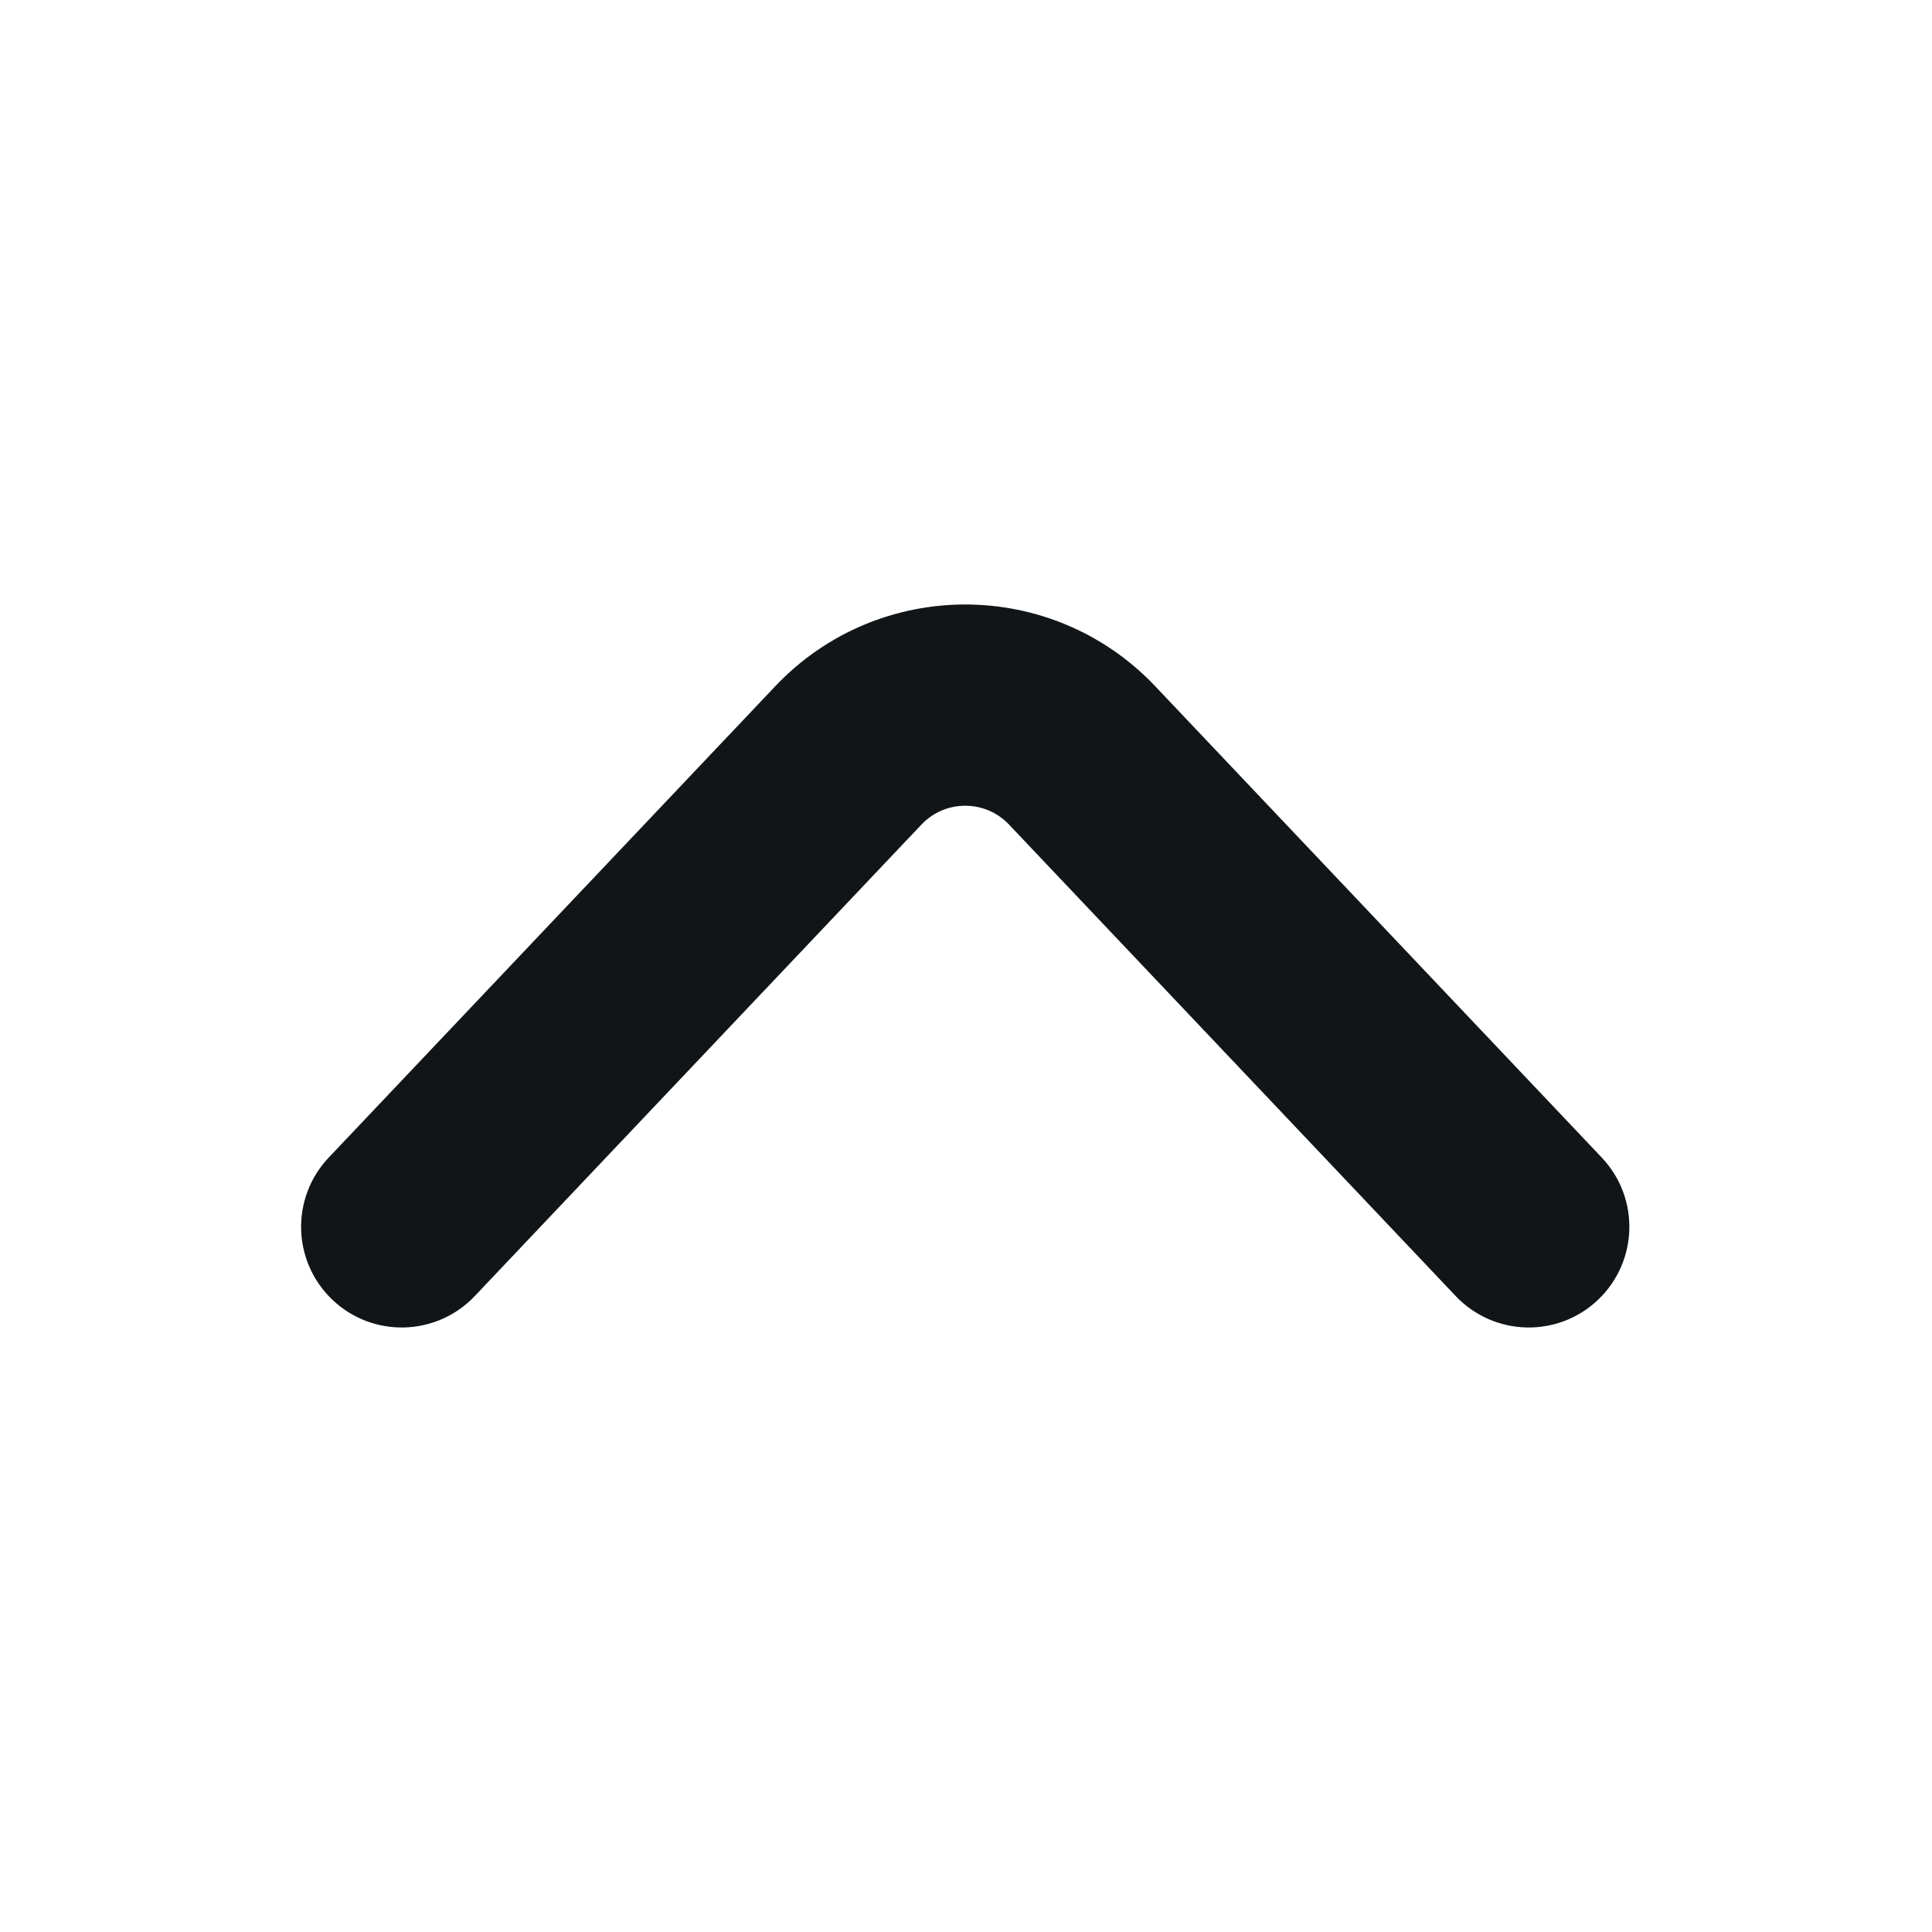 <!DOCTYPE svg PUBLIC "-//W3C//DTD SVG 1.1//EN" "http://www.w3.org/Graphics/SVG/1.1/DTD/svg11.dtd">
<!-- Uploaded to: SVG Repo, www.svgrepo.com, Transformed by: SVG Repo Mixer Tools -->
<svg width="223px" height="223px" viewBox="0 0 24 24" fill="none" xmlns="http://www.w3.org/2000/svg" stroke="#111517">
<g id="SVGRepo_bgCarrier" stroke-width="0"/>
<g id="SVGRepo_iconCarrier"> <g id="style=stroke"> <g id="arrow-short-up"> <path id="vector (Stroke)" fill-rule="evenodd" clip-rule="evenodd" d="M4.475 15.785C4.775 16.07 5.25 16.057 5.535 15.756L11.083 9.9C11.576 9.379 12.405 9.379 12.898 9.9L18.446 15.756C18.731 16.057 19.206 16.07 19.506 15.785C19.807 15.5 19.82 15.025 19.535 14.724L13.987 8.868C12.902 7.723 11.079 7.723 9.994 8.868L4.446 14.724C4.161 15.025 4.174 15.5 4.475 15.785Z" fill="#111517"/> </g> </g> </g>
</svg>